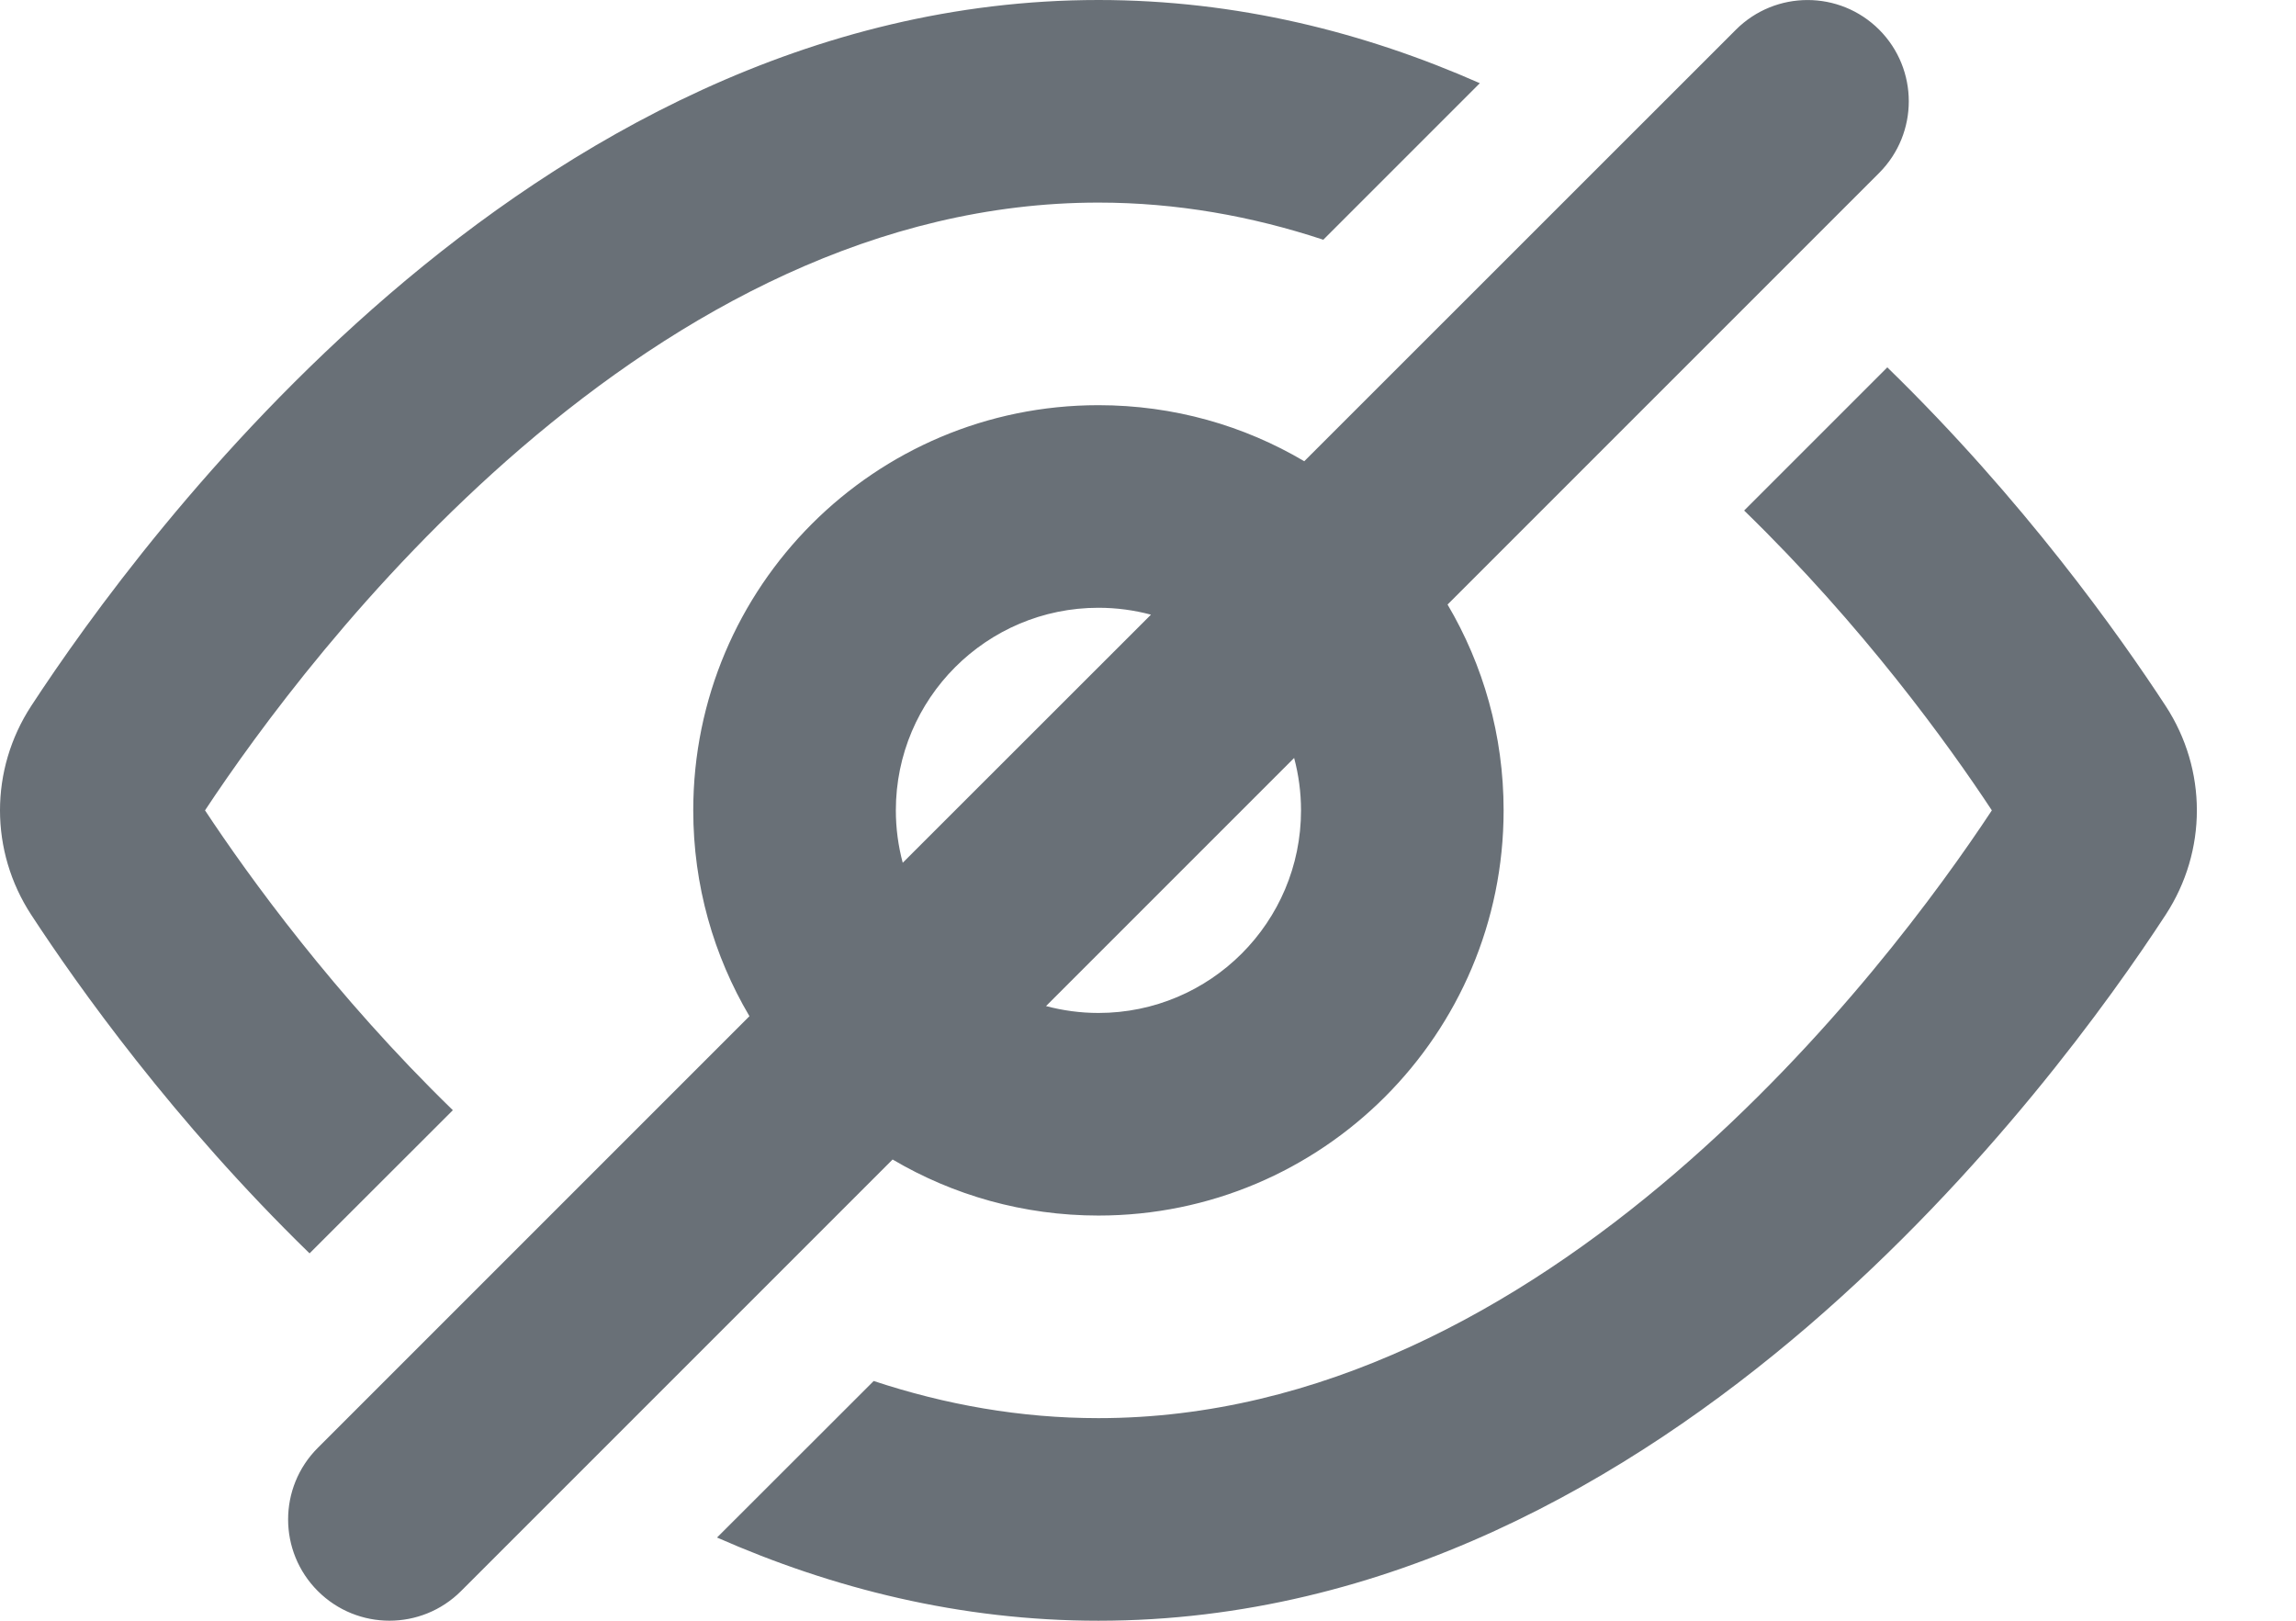 <svg width="17" height="12" viewBox="0 0 17 12" fill="none" xmlns="http://www.w3.org/2000/svg">
<path fill-rule="evenodd" clip-rule="evenodd" d="M13.914 1.28C14.206 0.987 14.206 0.513 13.914 0.22C13.621 -0.073 13.146 -0.073 12.853 0.22L9.657 3.415C9.211 3.151 8.69 3 8.133 3C6.476 3 5.133 4.343 5.133 6C5.133 6.556 5.285 7.077 5.549 7.524L2.353 10.72C2.06 11.013 2.06 11.487 2.353 11.78C2.646 12.073 3.121 12.073 3.414 11.78L6.609 8.585C7.056 8.849 7.577 9 8.133 9C9.79 9 11.133 7.657 11.133 6C11.133 5.444 10.982 4.923 10.718 4.476L13.914 1.28ZM8.522 4.551C8.398 4.518 8.268 4.5 8.133 4.5C7.305 4.5 6.633 5.172 6.633 6C6.633 6.134 6.651 6.265 6.684 6.388L8.522 4.551ZM7.745 7.449L9.582 5.612C9.615 5.735 9.633 5.866 9.633 6C9.633 6.828 8.962 7.5 8.133 7.5C7.999 7.5 7.869 7.482 7.745 7.449ZM10.957 0.616C10.105 0.24 9.159 0 8.133 0C5.994 0 4.201 1.046 2.882 2.179C1.558 3.317 0.639 4.603 0.231 5.227C-0.077 5.699 -0.077 6.301 0.231 6.773C0.575 7.299 1.283 8.298 2.292 9.28L3.353 8.22C2.475 7.367 1.842 6.49 1.518 6C1.901 5.421 2.717 4.299 3.859 3.317C5.039 2.304 6.495 1.5 8.133 1.5C8.712 1.5 9.268 1.6 9.798 1.775L10.957 0.616ZM8.133 10.5C7.554 10.5 6.998 10.4 6.469 10.225L5.309 11.384C6.162 11.76 7.108 12 8.133 12C10.273 12 12.065 10.954 13.385 9.821C14.709 8.683 15.628 7.397 16.035 6.773C16.343 6.301 16.343 5.699 16.035 5.227C15.691 4.701 14.983 3.702 13.974 2.72L12.914 3.78C13.792 4.633 14.425 5.51 14.748 6C14.366 6.579 13.55 7.701 12.407 8.683C11.228 9.696 9.771 10.5 8.133 10.5Z" fill="#697077"/>
</svg>
